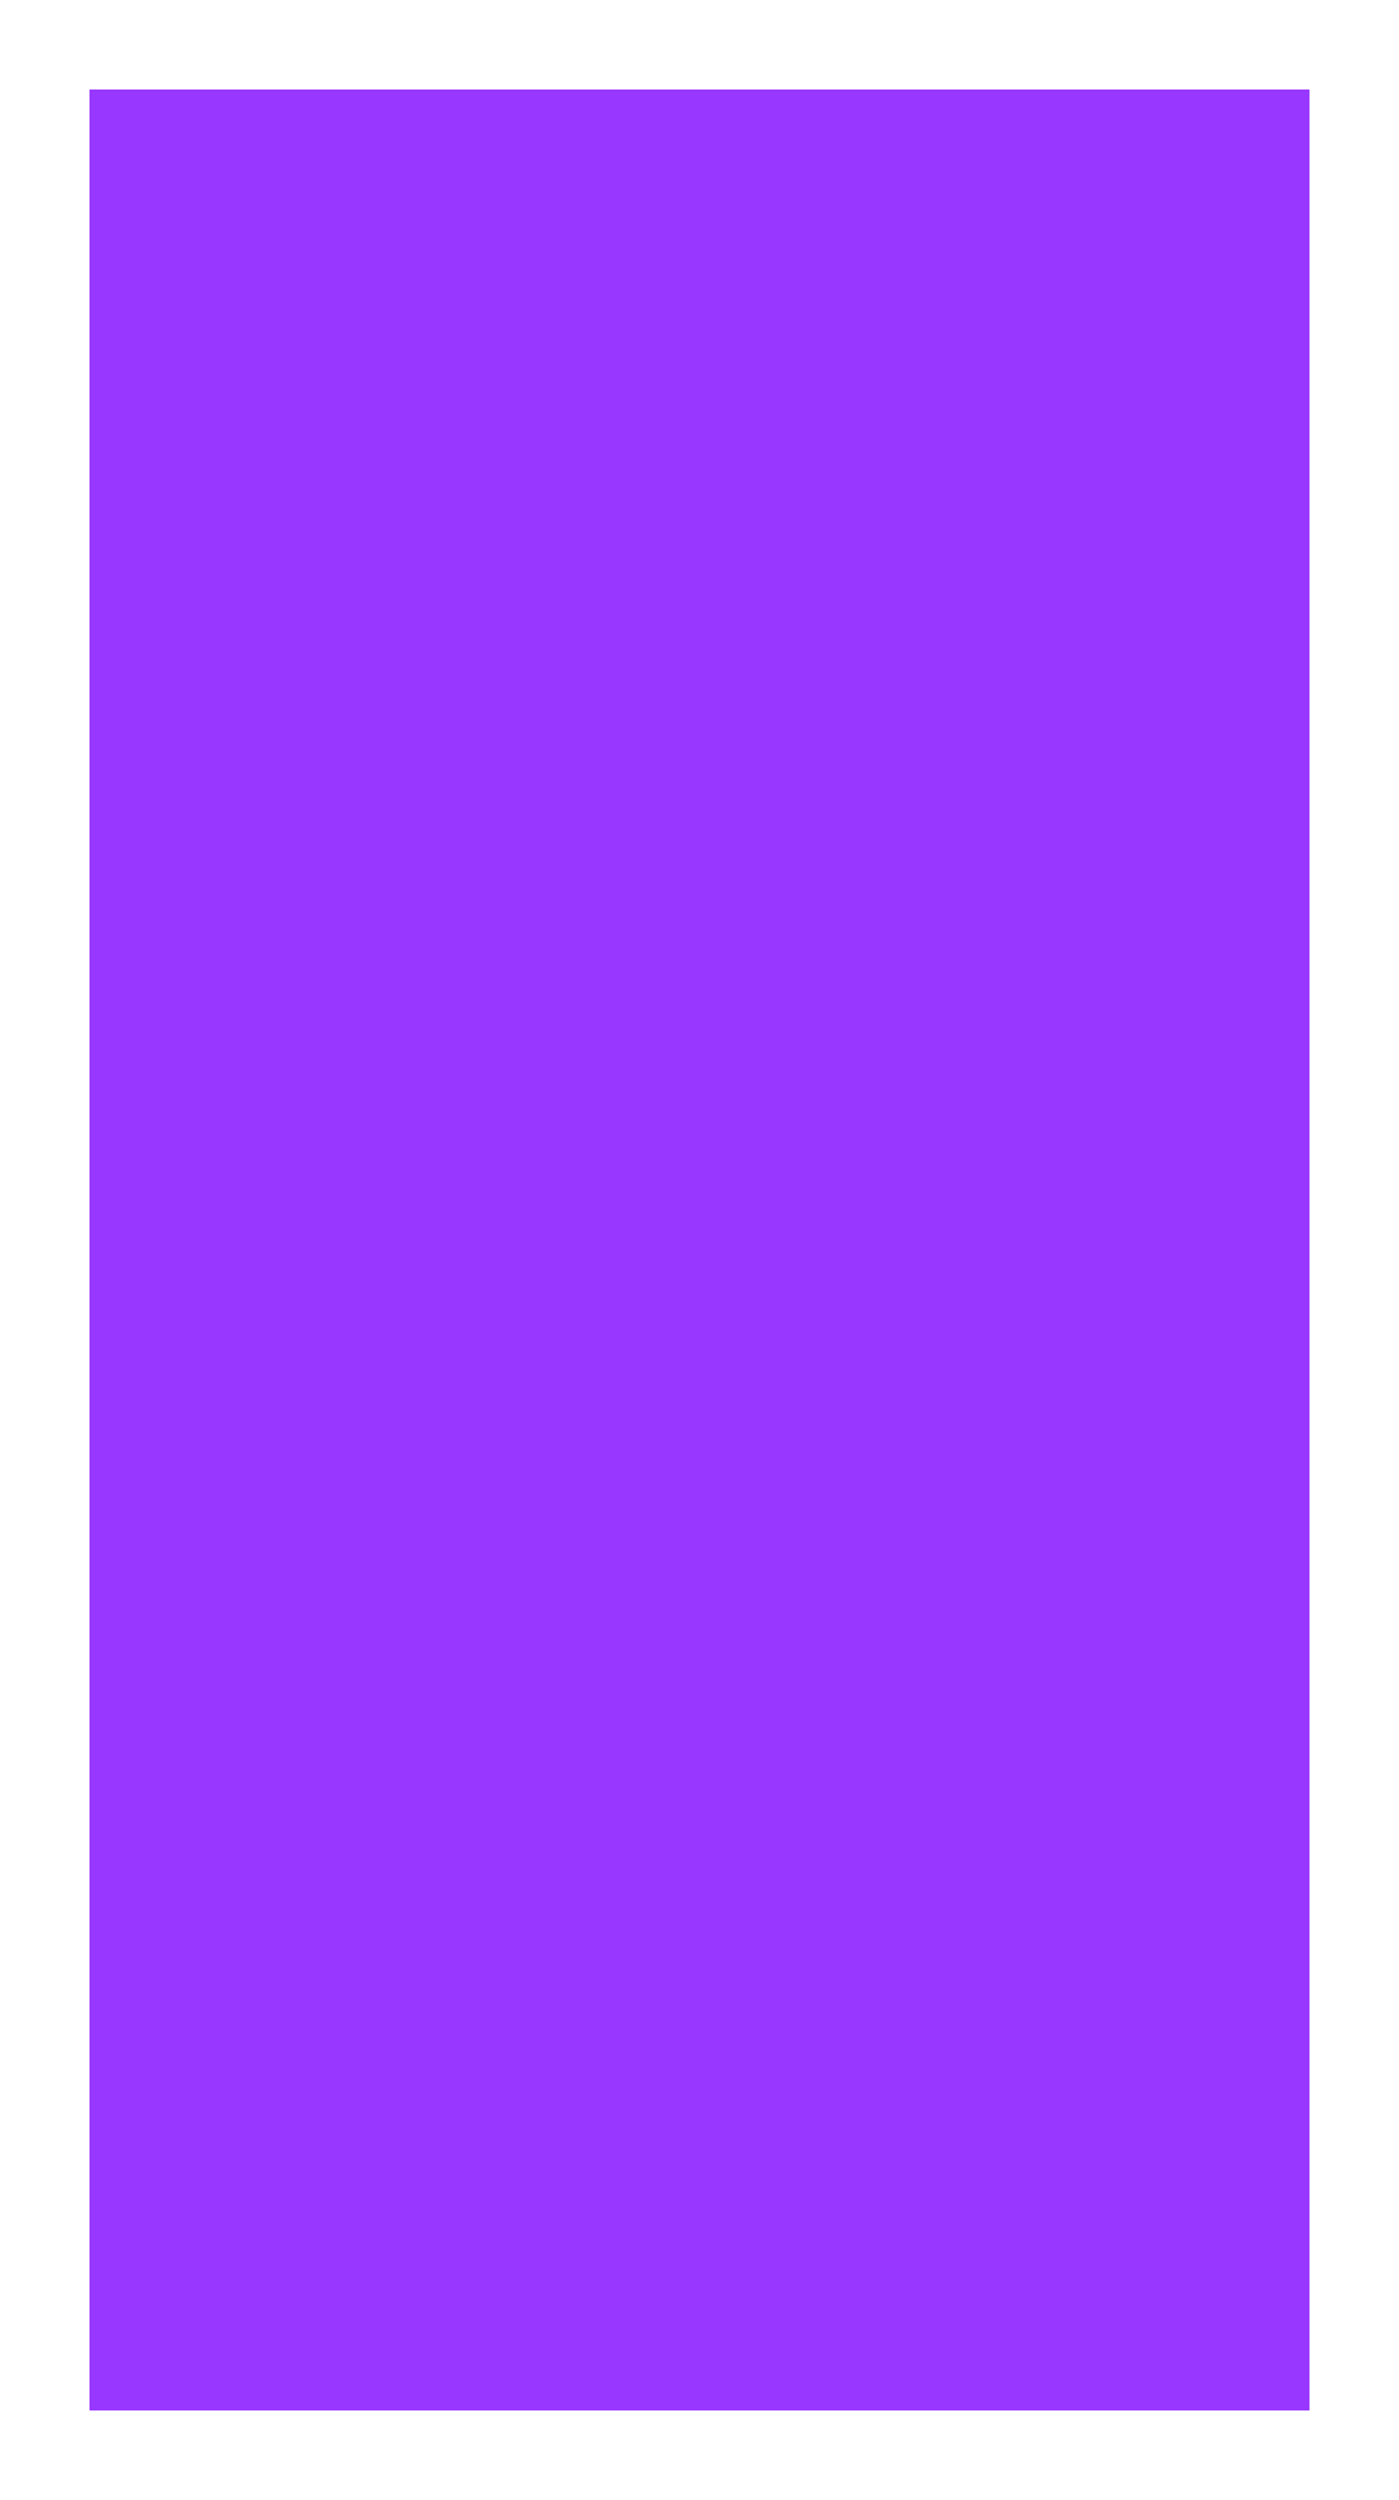 <svg xmlns="http://www.w3.org/2000/svg" xmlns:xlink="http://www.w3.org/1999/xlink" width="469" height="838" viewBox="0 0 469 838">
  <defs>
    <filter id="Card_Base" x="0" y="0" width="469" height="838" filterUnits="userSpaceOnUse">
      <feOffset dy="3" input="SourceAlpha"/>
      <feGaussianBlur stdDeviation="10" result="blur"/>
      <feFlood flood-opacity="0.031"/>
      <feComposite operator="in" in2="blur"/>
      <feComposite in="SourceGraphic"/>
    </filter>
    <filter id="Card_Base-2" x="0" y="0" width="469" height="838" filterUnits="userSpaceOnUse">
      <feOffset dy="3" input="SourceAlpha"/>
      <feGaussianBlur stdDeviation="10" result="blur-2"/>
      <feFlood flood-opacity="0.031"/>
      <feComposite operator="in" in2="blur-2"/>
      <feComposite in="SourceGraphic"/>
    </filter>
    <clipPath id="clip-path">
      <g transform="matrix(1, 0, 0, 1, 0, 0)" filter="url(#Card_Base)">
        <rect id="Card_Base-3" data-name="Card Base" width="409" height="778" transform="translate(1297 151)" fill="#9837ff"/>
      </g>
    </clipPath>
    <filter id="Rectangle_75" x="-55.049" y="287.946" width="958.687" height="1100.108" filterUnits="userSpaceOnUse">
      <feOffset dy="3" input="SourceAlpha"/>
      <feGaussianBlur stdDeviation="49.5" result="blur-3"/>
      <feFlood flood-opacity="0.161"/>
      <feComposite operator="in" in2="blur-3"/>
      <feComposite in="SourceGraphic"/>
    </filter>
    <filter id="Rectangle_76" x="60.521" y="108.244" width="958.687" height="1100.108" filterUnits="userSpaceOnUse">
      <feOffset dy="3" input="SourceAlpha"/>
      <feGaussianBlur stdDeviation="49.5" result="blur-4"/>
      <feFlood flood-opacity="0.161"/>
      <feComposite operator="in" in2="blur-4"/>
      <feComposite in="SourceGraphic"/>
    </filter>
  </defs>
  <g id="Group_15964" data-name="Group 15964" transform="translate(-1267 -124)">
    <g transform="matrix(1, 0, 0, 1, 1267, 124)" filter="url(#Card_Base-2)">
      <rect id="Card_Base-4" data-name="Card Base" width="409" height="778" transform="translate(30 27)" fill="#9837ff"/>
    </g>
    <g id="Mask_Group_29" data-name="Mask Group 29" clip-path="url(#clip-path)">
      <g id="Group_15963" data-name="Group 15963">
        <g transform="matrix(1, 0, 0, 1, 1267, 124)" filter="url(#Rectangle_75)">
          <rect id="Rectangle_75-2" data-name="Rectangle 75" width="498" height="698" rx="71" transform="matrix(0.97, -0.26, 0.26, 0.97, 93.45, 562.34)" fill="#9837ff"/>
        </g>
        <g transform="matrix(1, 0, 0, 1, 1267, 124)" filter="url(#Rectangle_76)">
          <rect id="Rectangle_76-2" data-name="Rectangle 76" width="498" height="698" rx="71" transform="matrix(0.97, -0.26, 0.26, 0.97, 209.02, 382.64)" fill="#9837ff"/>
        </g>
      </g>
    </g>
  </g>
</svg>
